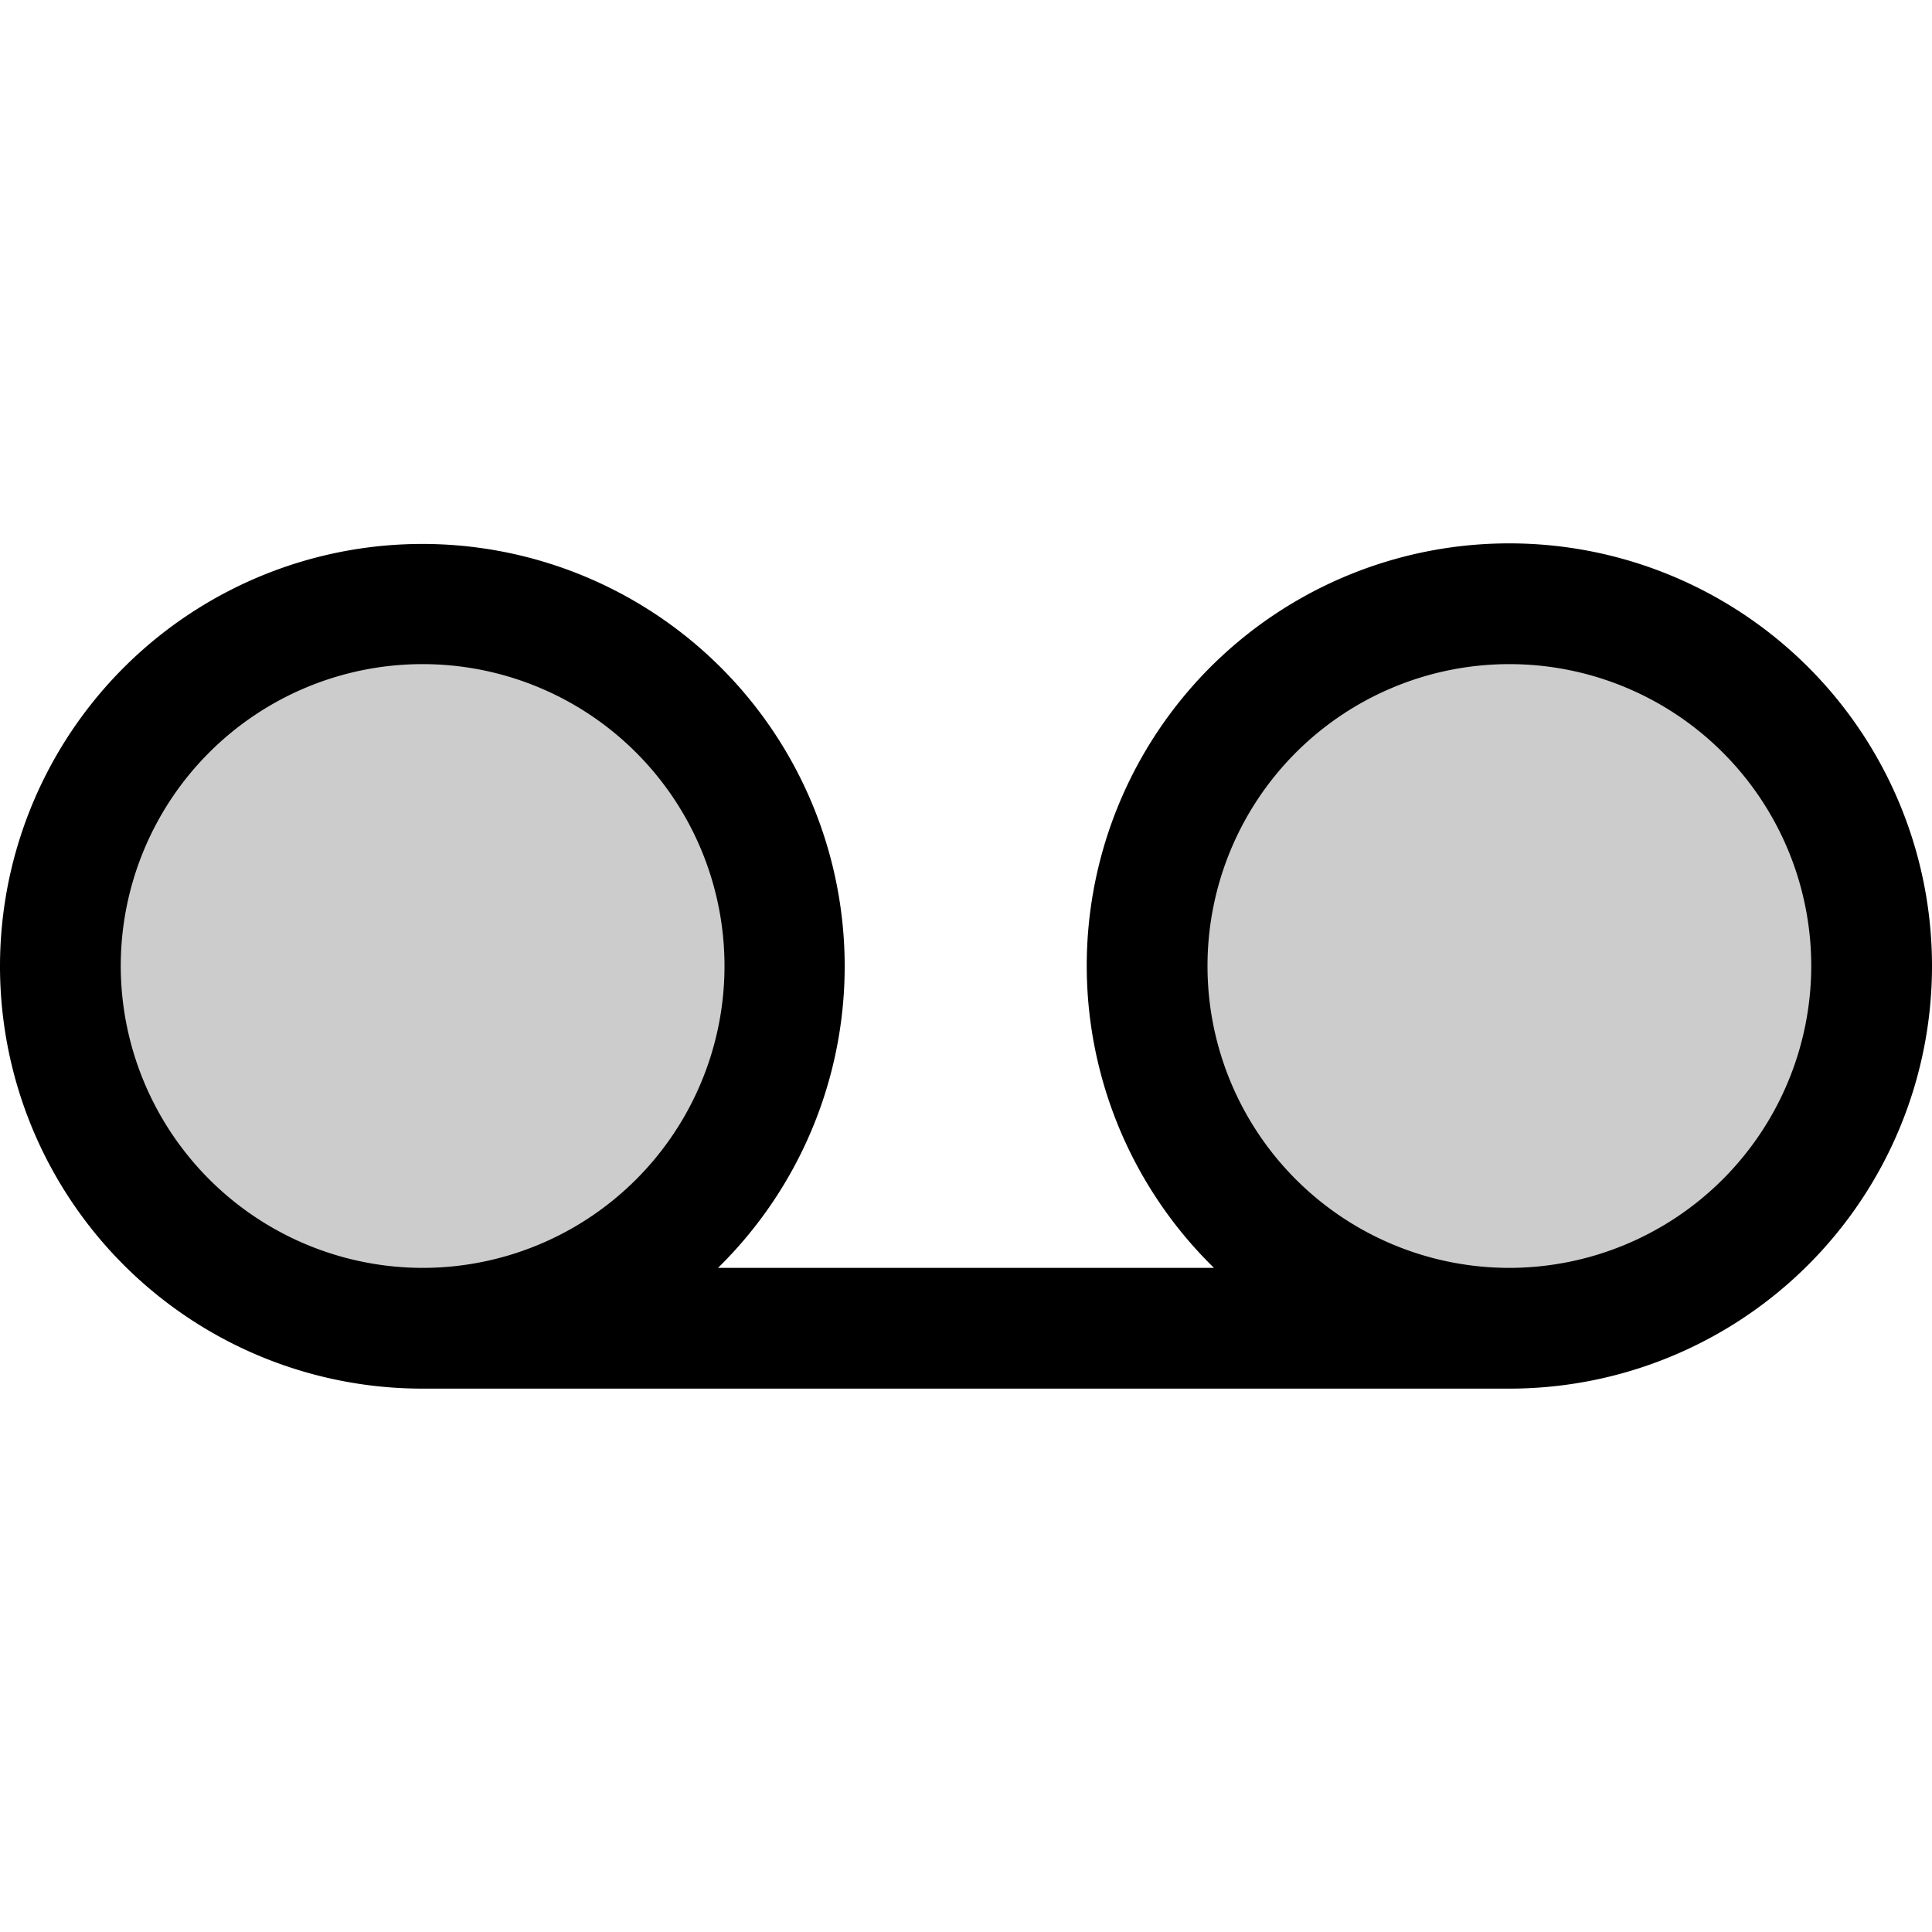 <svg xmlns="http://www.w3.org/2000/svg" viewBox="0 0 256 256" fill="currentColor"><g opacity="0.2">  <circle cx="56" cy="128" r="48"/></g><g opacity="0.2">  <circle cx="200" cy="128" r="48"/></g><path d="M200,72a55.963,55.963,0,0,0-39.139,96H95.139A55.962,55.962,0,1,0,56,184H200a56,56,0,0,0,0-112ZM16,128a40,40,0,1,1,40,40A40.046,40.046,0,0,1,16,128Zm184,40a40,40,0,1,1,40-40A40.046,40.046,0,0,1,200,168Z"/></svg>